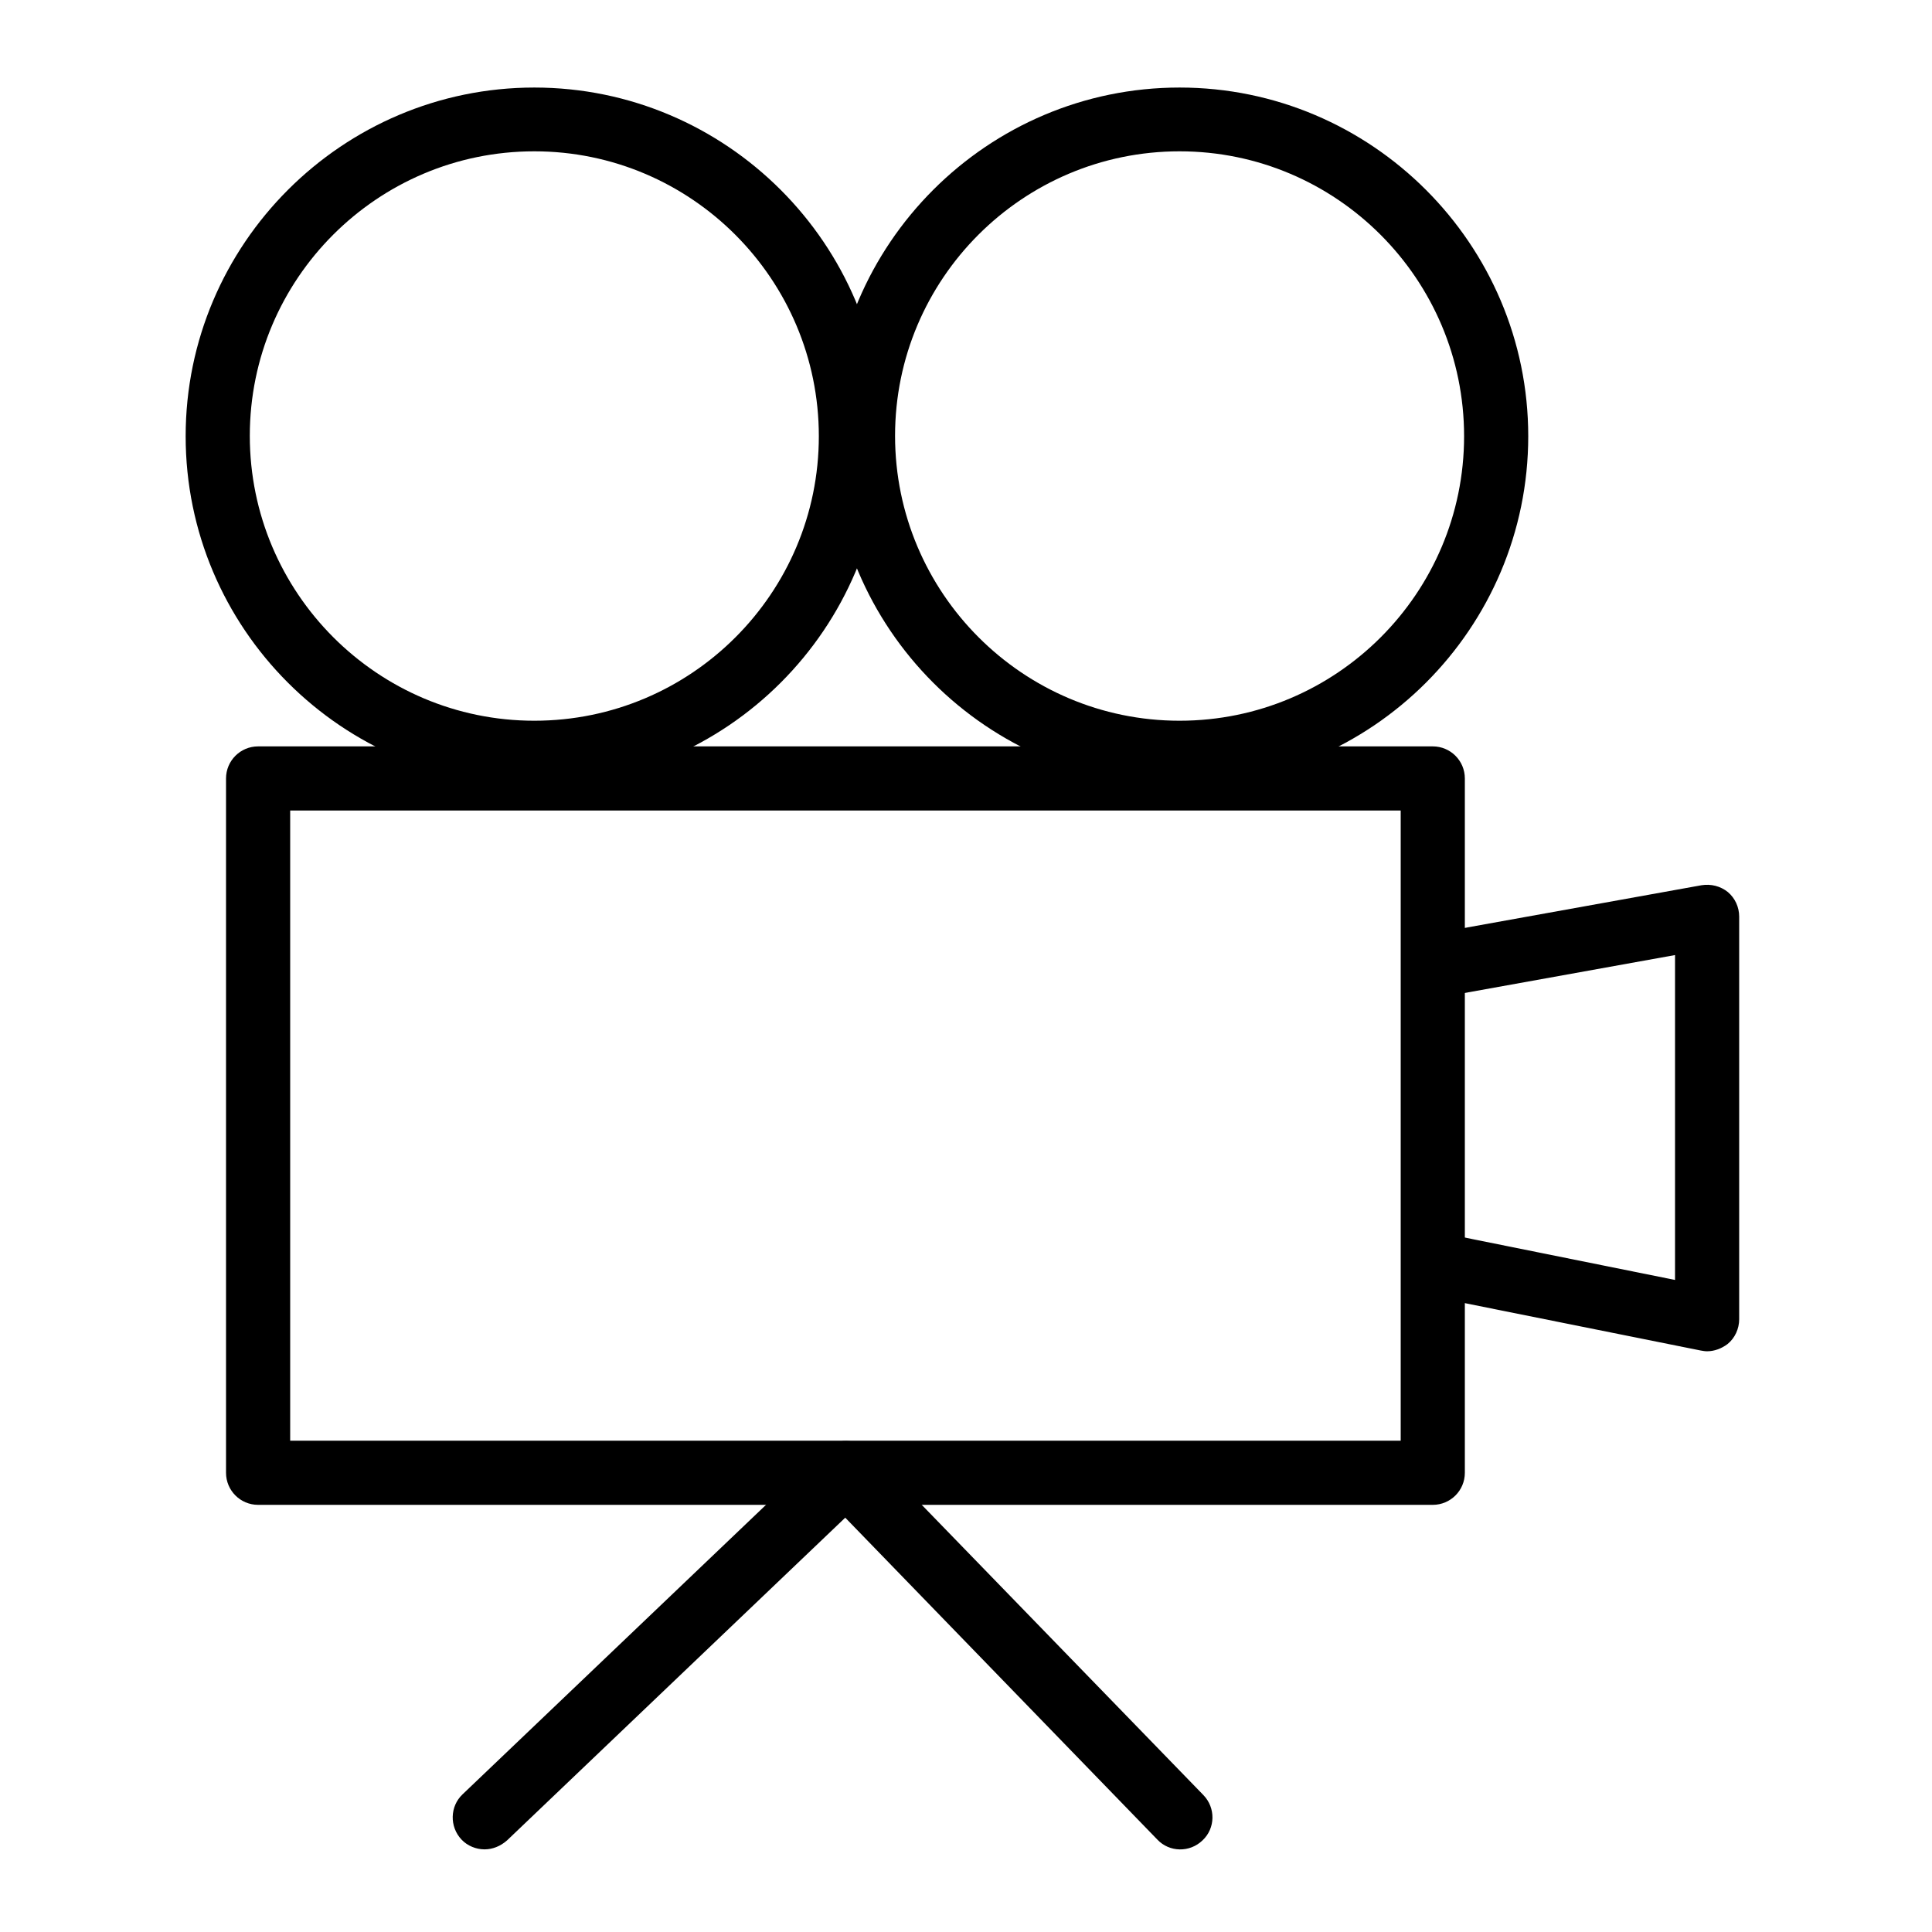 <?xml version="1.0" encoding="utf-8"?>
<!-- Generator: Adobe Illustrator 19.0.0, SVG Export Plug-In . SVG Version: 6.00 Build 0)  -->
<svg version="1.1" id="Слой_1" xmlns="http://www.w3.org/2000/svg" xmlns:xlink="http://www.w3.org/1999/xlink" x="0px" y="0px"
	 viewBox="0 0 512 512" style="enable-background:new 0 0 512 512;" xml:space="preserve">
<path d="M141.6,208c-51,0-92.4-41.5-92.4-92.4s41.5-92.4,92.4-92.4s92.4,41.5,92.4,92.4S192.6,208,141.6,208z M141.6,40.1
	c-41.6,0-75.4,33.8-75.4,75.4S100,191,141.6,191s75.4-33.8,75.4-75.4S183.2,40.1,141.6,40.1z"/>
<path d="M312.6,208c-51,0-92.4-41.5-92.4-92.4s41.5-92.4,92.4-92.4s92.4,41.5,92.4,92.4S363.6,208,312.6,208z M312.6,40.1
	c-41.6,0-75.4,33.8-75.4,75.4S271,191,312.6,191s75.4-33.8,75.4-75.4S354.2,40.1,312.6,40.1z"/>
<path d="M379.7,398.8H68.4c-4.7,0-8.5-3.8-8.5-8.5v-184c0-4.7,3.8-8.5,8.5-8.5h311.3c4.7,0,8.5,3.8,8.5,8.5v184
	C388.2,395,384.4,398.8,379.7,398.8z M76.9,381.8h294.3v-167H76.9V381.8z"/>
<path d="M452.4,358.1c-0.6,0-1.1-0.1-1.7-0.2L378,343.3l3.4-16.7l62.5,12.6v-86.1l-62.7,11.3l-3-16.7l72.7-13.1c2.5-0.4,5,0.2,7,1.8
	c1.9,1.6,3,4,3,6.5v106.7c0,2.5-1.1,5-3.1,6.6C456.2,357.4,454.3,358.1,452.4,358.1z"/>
<path d="M128.4,490.1c-2.2,0-4.5-0.9-6.1-2.6c-3.2-3.4-3.1-8.8,0.3-12l95.7-91.3c3.4-3.2,8.7-3.1,12,0.2l88.6,91.3
	c3.3,3.4,3.2,8.8-0.2,12c-3.4,3.3-8.8,3.2-12-0.2l-82.7-85.3l-89.6,85.5C132.6,489.3,130.5,490.1,128.4,490.1z"/>
</svg>
